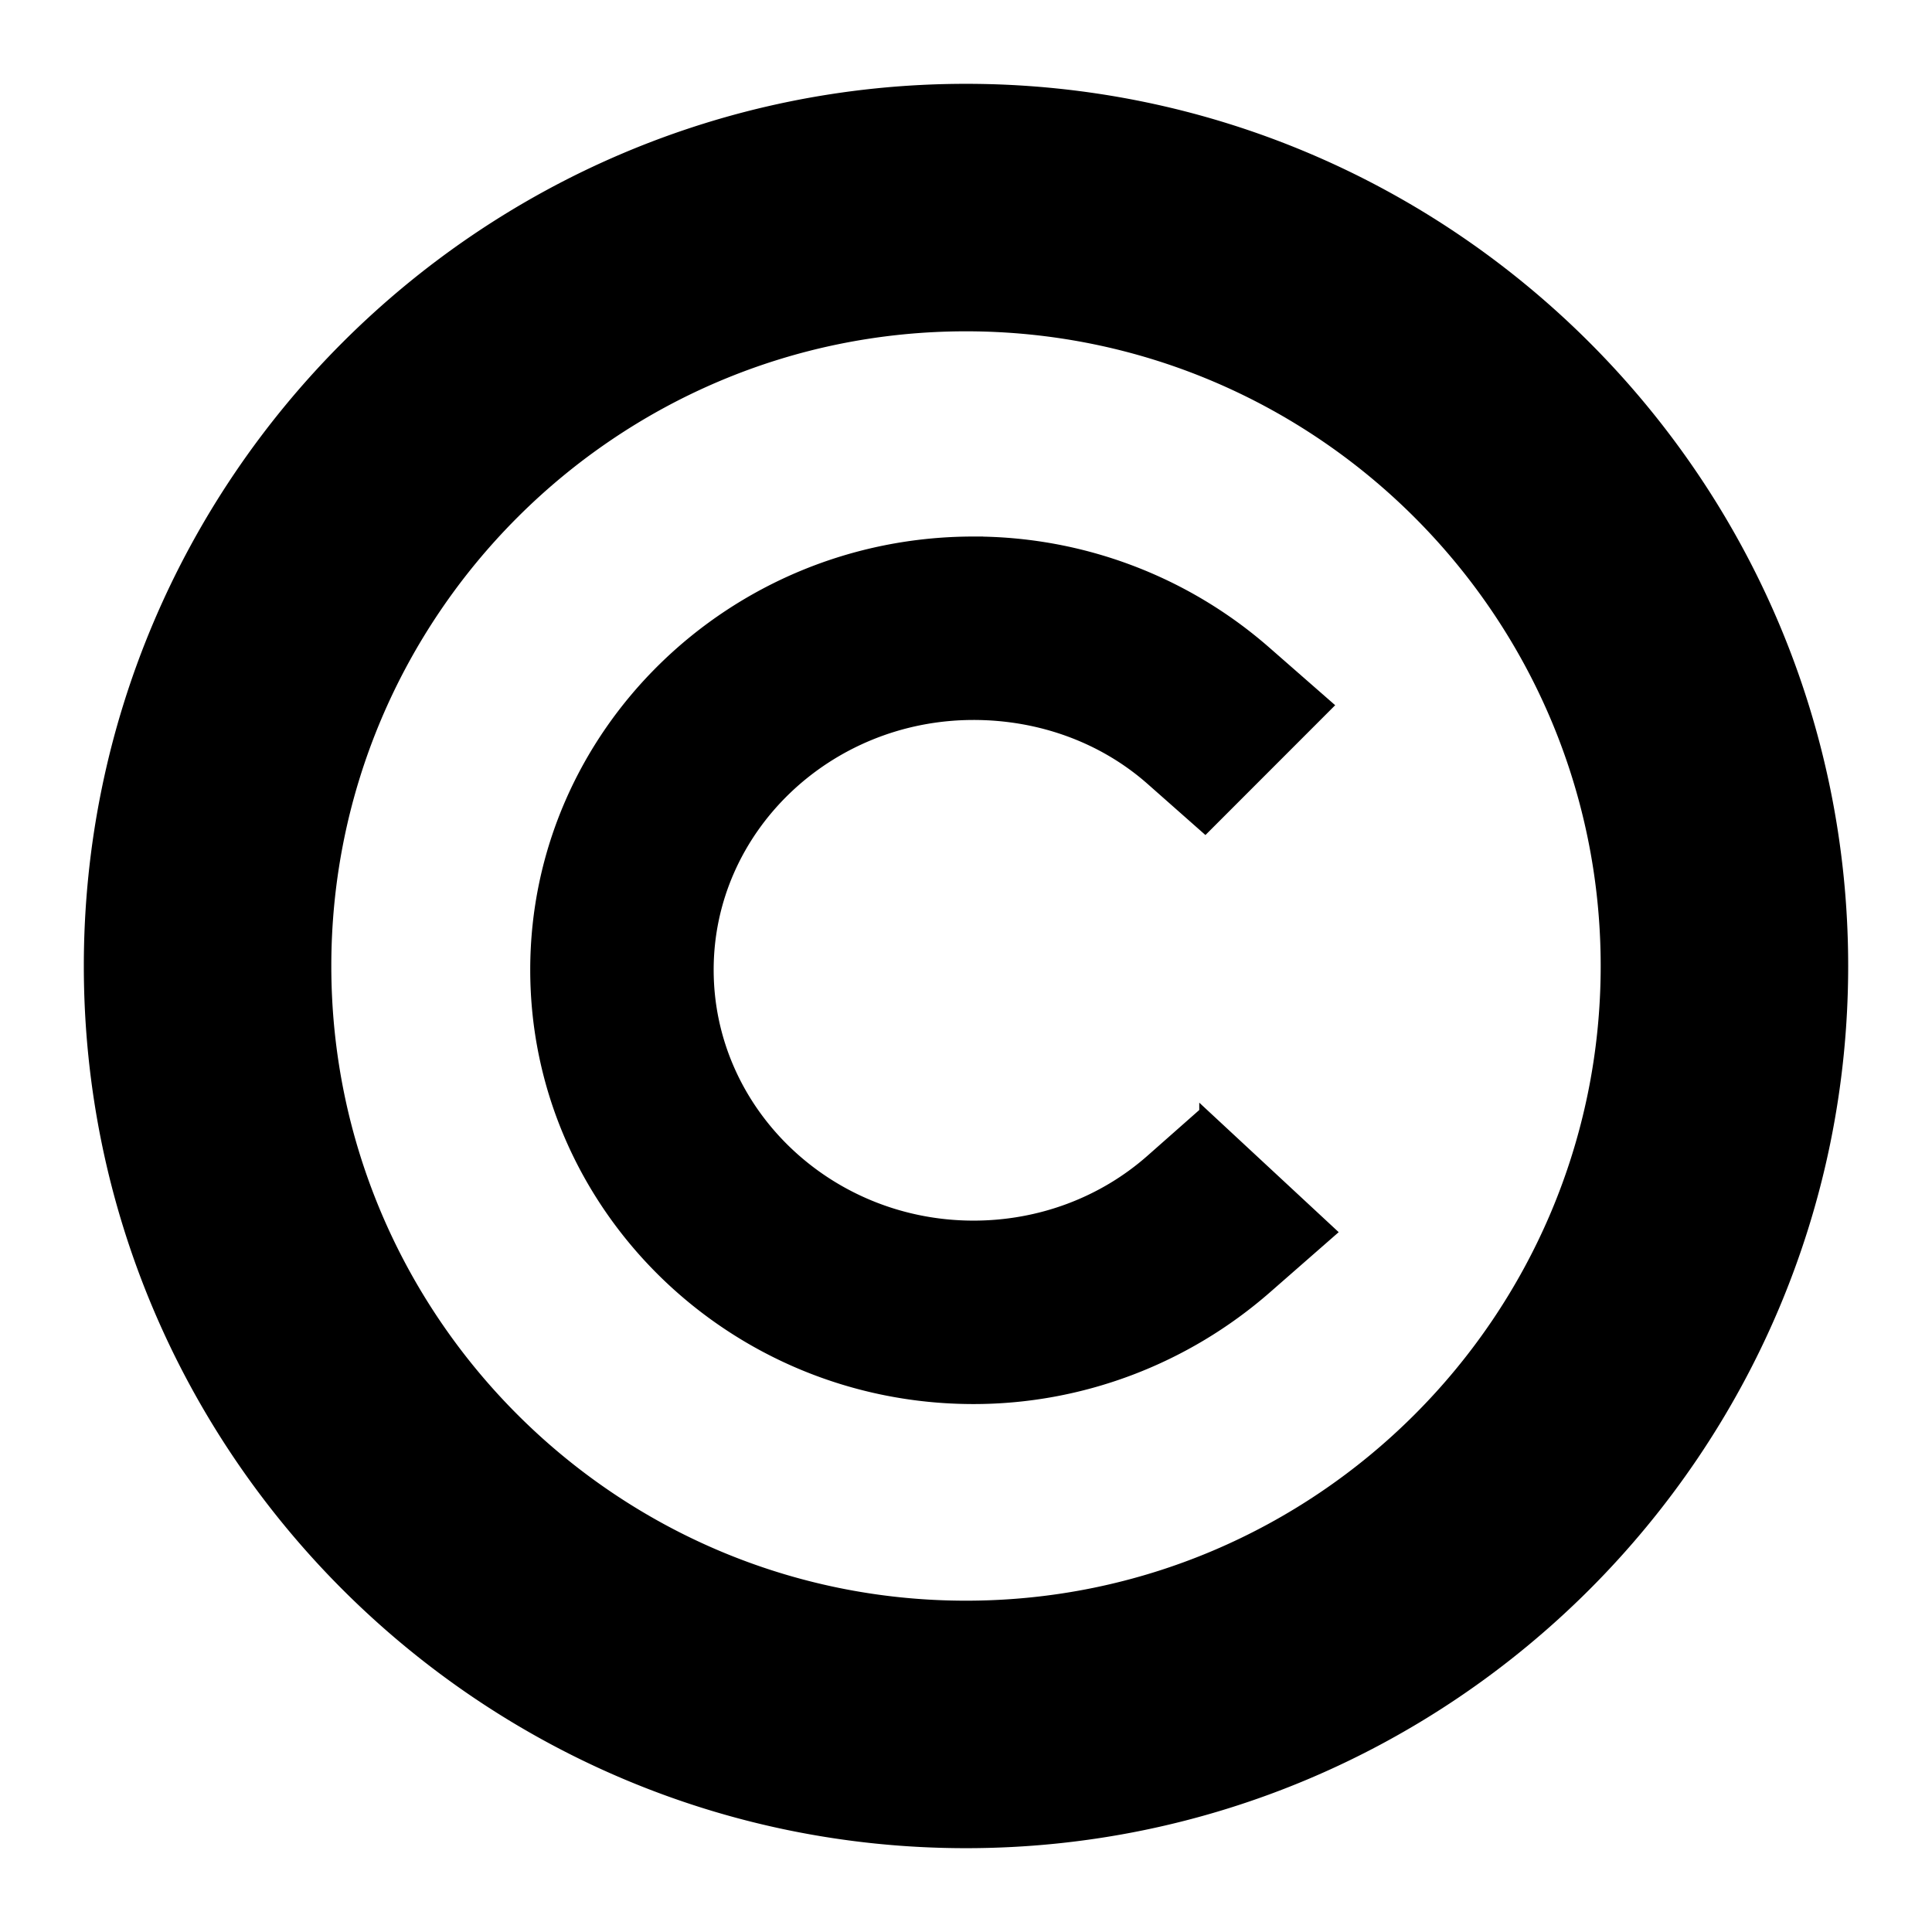 <svg xmlns="http://www.w3.org/2000/svg" xmlSpace="preserve" width="220" height="220" stroke="#000" strokeWidth=".002" viewBox="-11 -11 242 242"><path d="M110 0C49.346 0 0 49.346 0 110s49.346 110 110 110 110-49.346 110-110S170.654 0 110 0zm0 190c-44.112 0-80-35.888-80-80s35.888-80 80-80 80 35.888 80 80-35.888 80-80 80zm29.718-61.736 16.218 15.065-8.172 7.152c-10.236 8.956-23.312 13.89-36.817 13.89-30.344 0-55.031-24.178-55.031-53.895 0-29.649 24.687-53.771 55.031-53.771a55.695 55.695 0 0 1 36.692 13.764l7.873 6.89L139.97 92.91l-6.901-6.097c-5.937-5.243-13.792-8.131-22.122-8.131-18.226 0-33.054 14.263-33.054 31.793 0 17.6 14.828 31.918 33.054 31.918 8.238 0 16.094-2.933 22.122-8.258l6.649-5.871z" /></svg>
